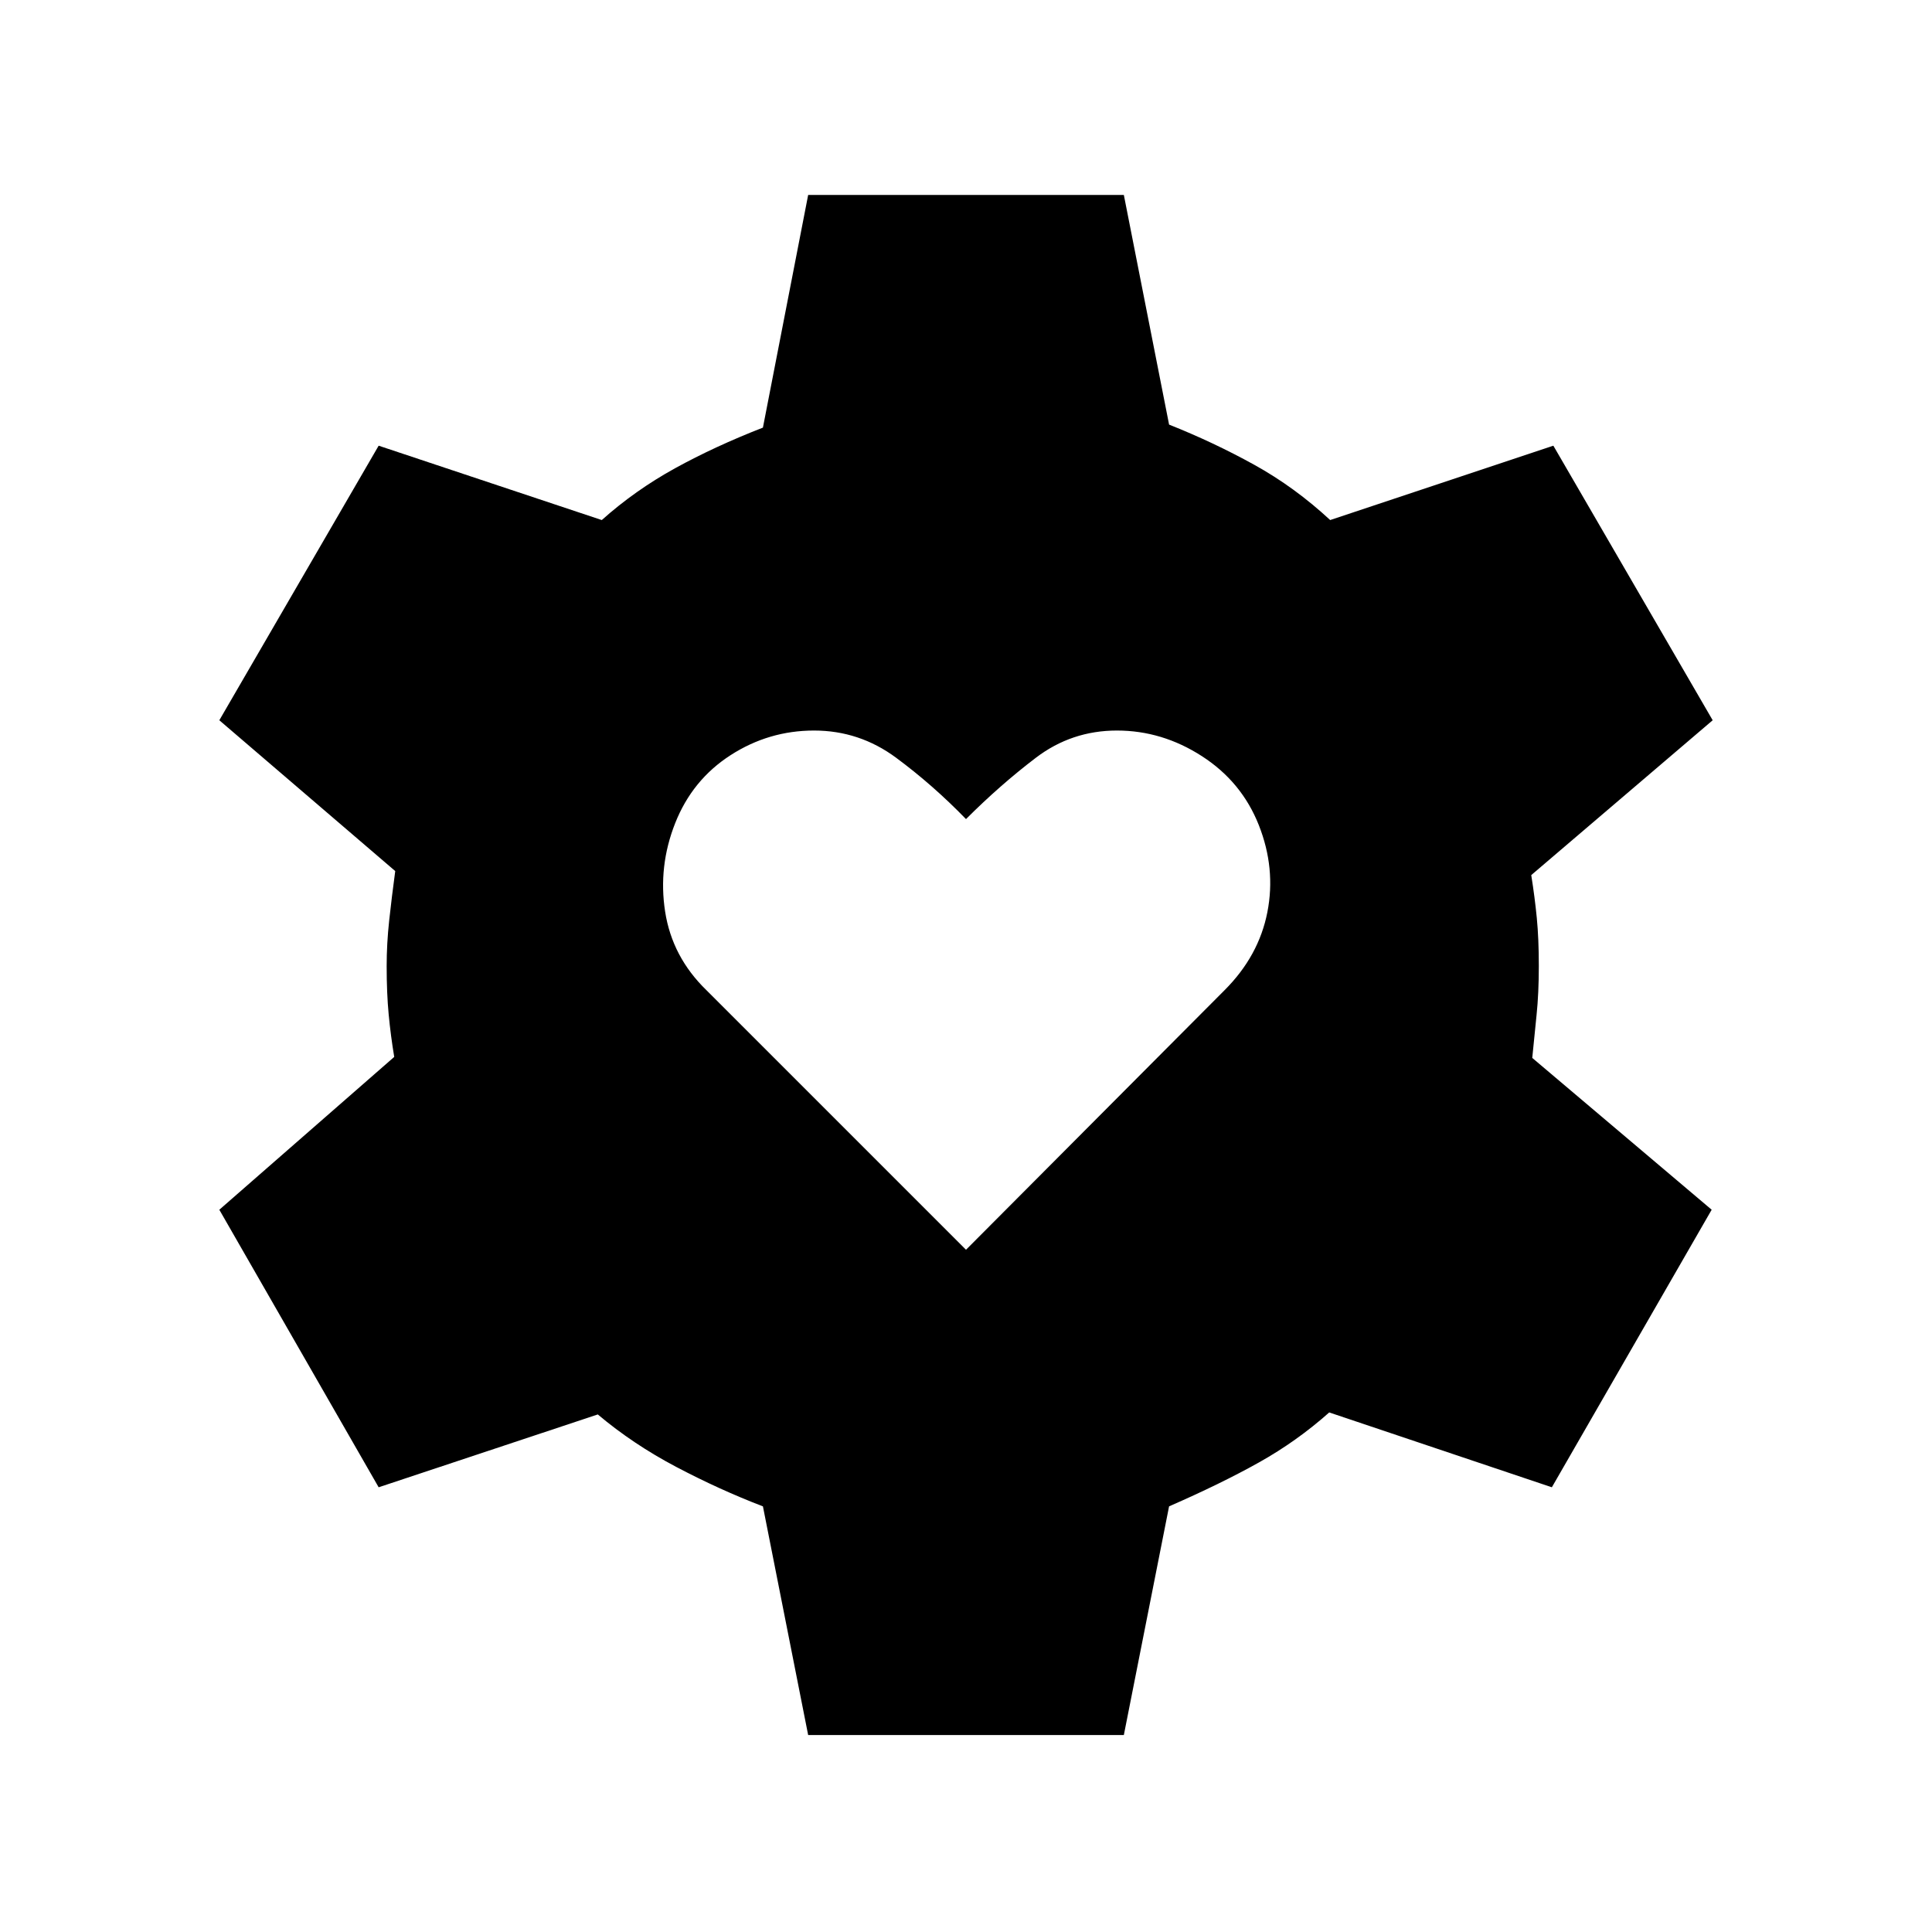 <svg xmlns="http://www.w3.org/2000/svg" height="20" viewBox="0 -960 960 960" width="20"><path d="m480-339 128.5-129q17-17 21.25-38.75T625.5-550q-8.5-21.5-28.25-34.25T555-597q-22.5 0-40.25 13.5T480-553q-16.5-17-34.75-30.5T404.5-597q-22.5 0-41.5 12.25T335.5-551q-8.5 21.5-5 44t20.5 39l129 129ZM401.57-97.87 379.09-211.5q-21.59-8.28-43.04-19.58-21.44-11.29-39.01-26.09l-108.89 36.19-79.17-137.91 86.91-75.94q-1.76-10.54-2.76-21.08-1-10.55-1-24.09 0-11.04 1.25-22.59 1.25-11.54 3.01-24.58l-87.41-74.94 79.17-136.43 110.87 36.95q16.57-14.8 36.4-25.73 19.84-10.92 43.67-20.2l22.48-115.61h156.86l22.48 114.11q22.09 8.78 42.29 19.95 20.19 11.18 37.76 27.48l110.89-36.95 79.17 136.43-90.15 76.94q1.76 11.04 2.76 21.33 1 10.3 1 23.84t-1.12 24.34q-1.12 10.79-2.14 21.33l89.15 75.44-79.41 137.91-110.63-37.19q-16.07 14.3-34.9 24.84-18.84 10.55-44.67 21.83L558.43-97.87H401.57Z"/></svg>